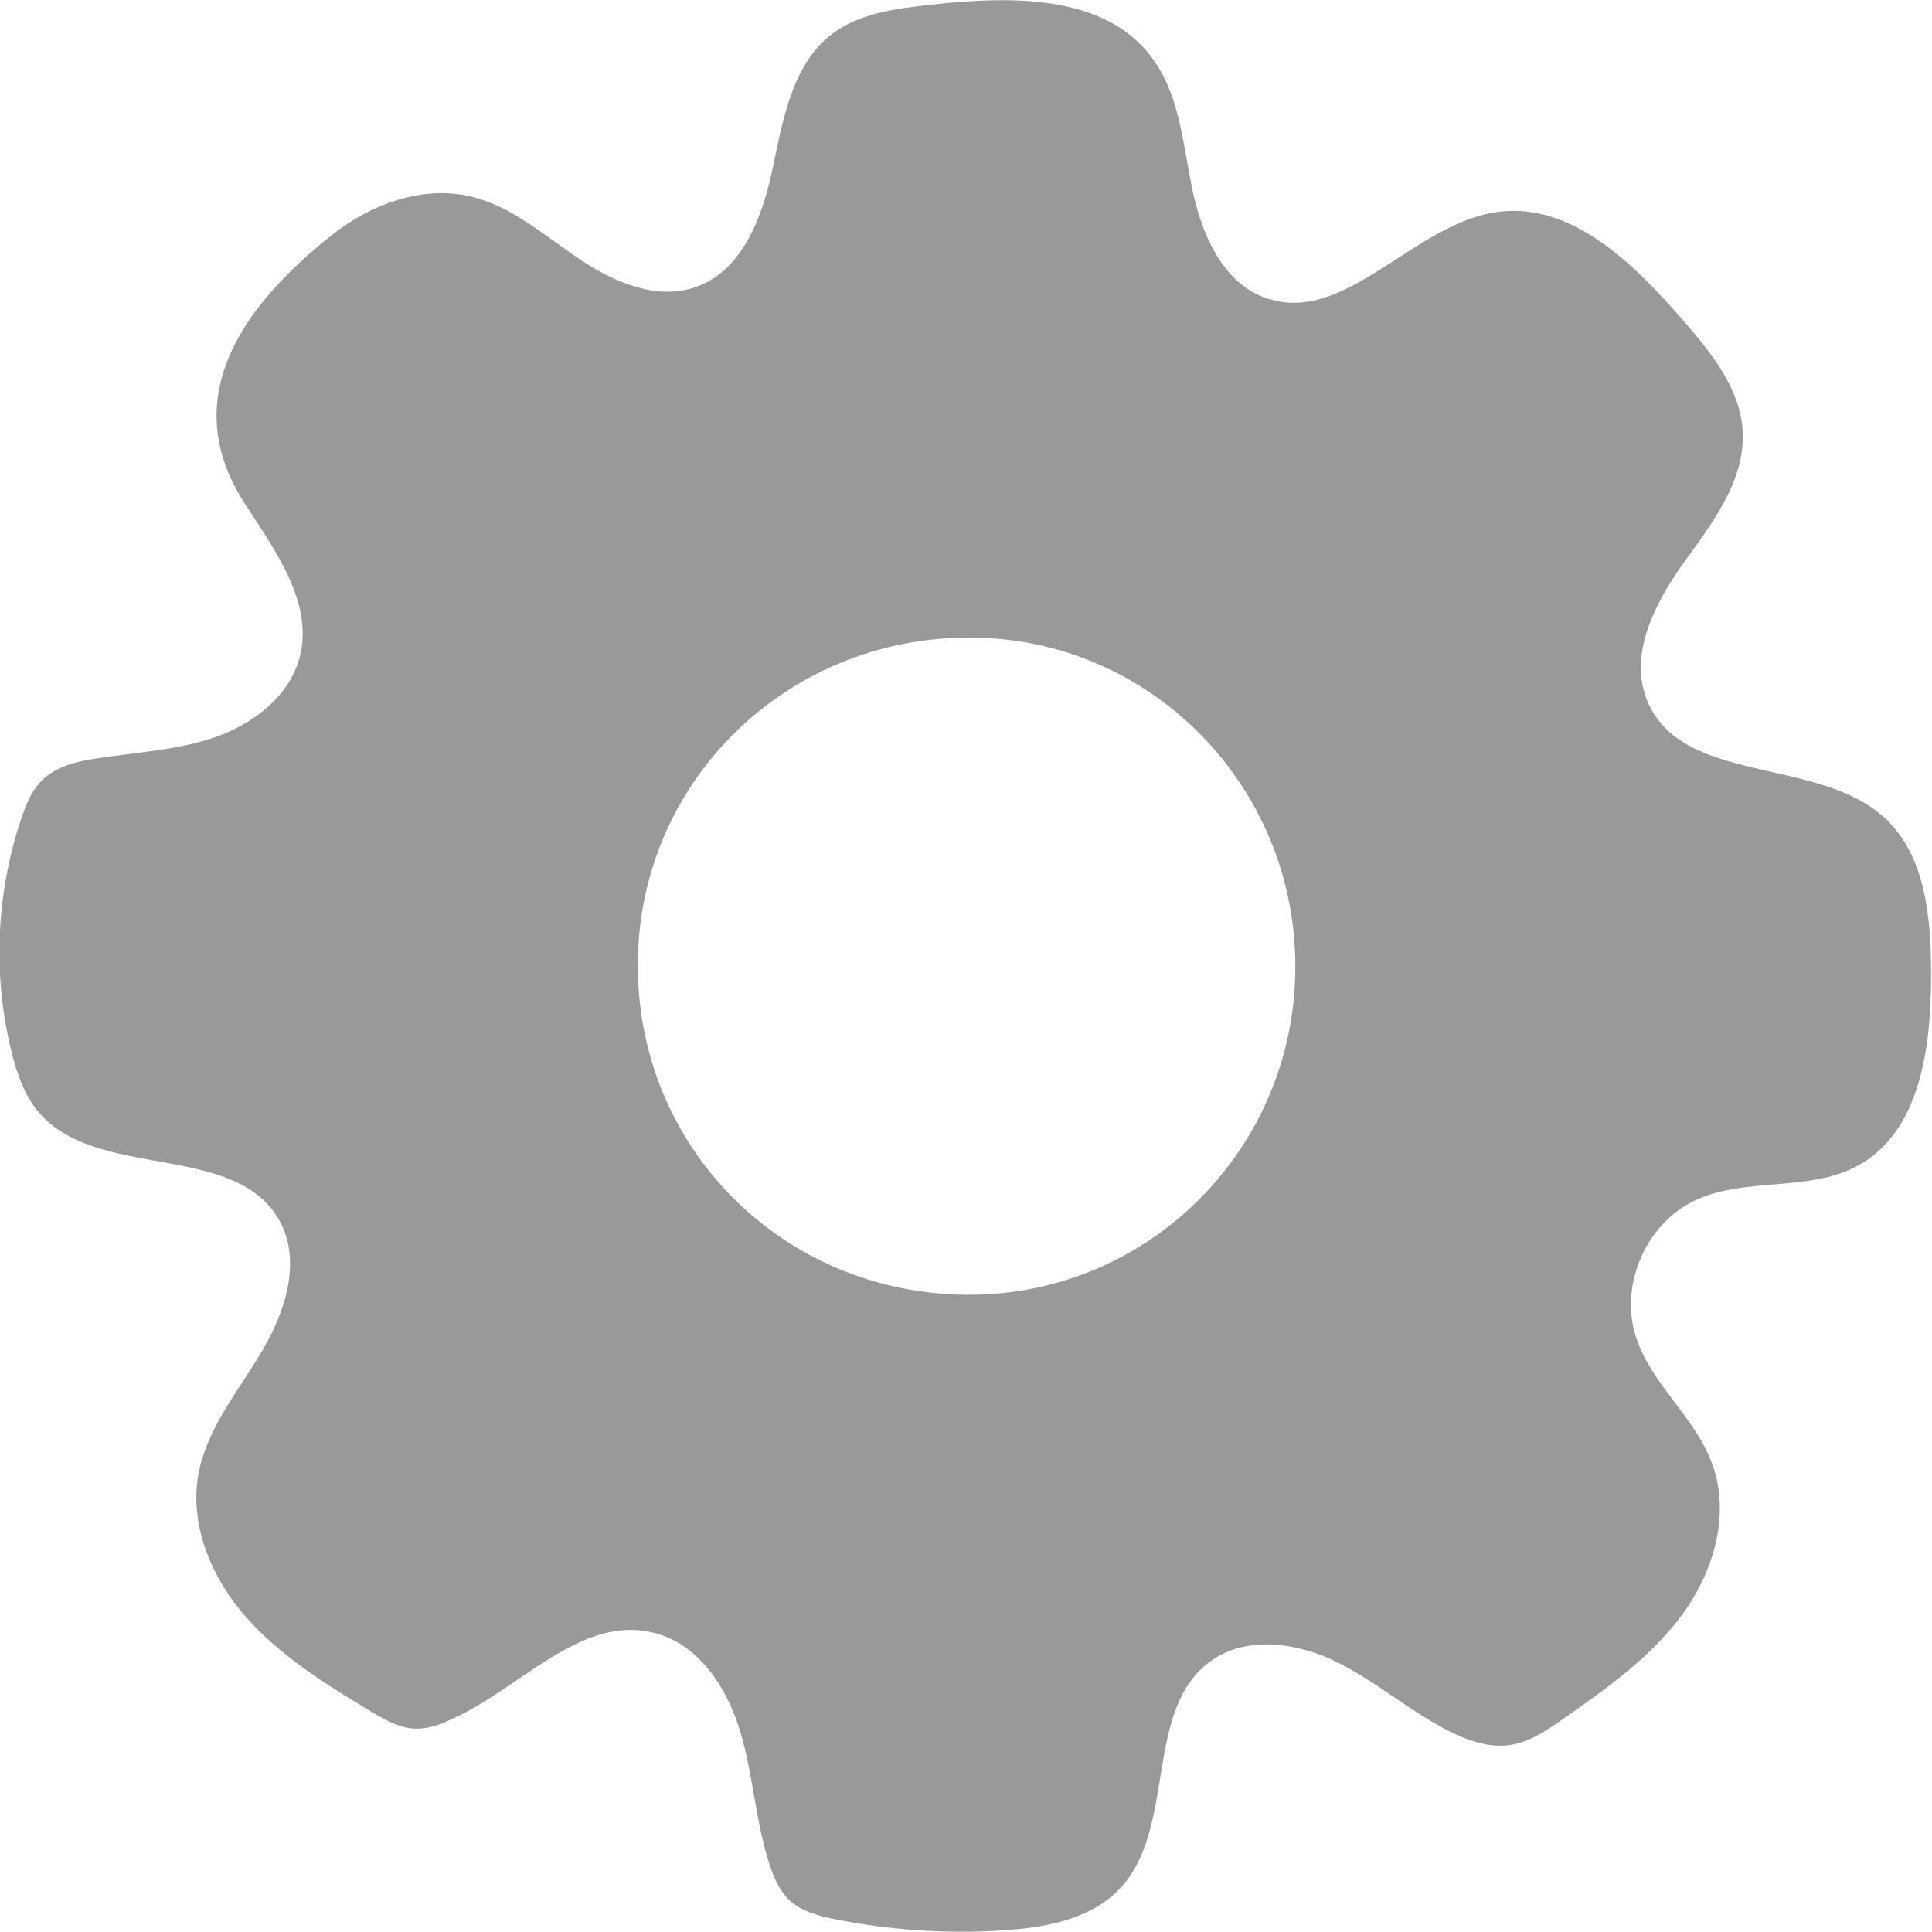 <?xml version="1.0" encoding="utf-8"?>
<!-- Generator: Adobe Illustrator 26.0.1, SVG Export Plug-In . SVG Version: 6.00 Build 0)  -->
<svg version="1.1" id="Layer_1" xmlns="http://www.w3.org/2000/svg" xmlns:xlink="http://www.w3.org/1999/xlink" x="0px" y="0px"
	 viewBox="0 0 64 64" style="enable-background:new 0 0 64 64;" xml:space="preserve">
<style type="text/css">
	.st0{fill:#999999;}
</style>
<g id="General_Setting">
	<path class="st0" d="M13.68,57.26c-0.51-0.04-0.98-0.32-1.42-0.58c-1.47-0.89-2.96-1.81-4.1-3.1s-1.89-3.03-1.59-4.73
		c0.27-1.51,1.31-2.75,2.09-4.06c0.79-1.32,1.34-3.01,0.6-4.35c-1.47-2.66-6.14-1.29-8.04-3.67c-0.42-0.53-0.65-1.19-0.82-1.85
		c-0.65-2.56-0.54-5.31,0.31-7.82c0.15-0.45,0.34-0.92,0.68-1.25c0.47-0.47,1.17-0.63,1.83-0.73c1.31-0.2,2.66-0.27,3.91-0.7
		c1.25-0.44,2.44-1.34,2.79-2.62c0.49-1.81-0.8-3.56-1.82-5.13c-2.26-3.51-0.03-6.57,2.9-8.89c1.29-1.02,3-1.65,4.6-1.27
		c1.35,0.32,2.43,1.29,3.58,2.06c1.15,0.78,2.59,1.4,3.89,0.93c1.54-0.55,2.2-2.35,2.53-3.95c0.34-1.6,0.64-3.39,1.93-4.4
		c0.91-0.71,2.12-0.86,3.27-0.99c2.62-0.29,5.73-0.38,7.33,1.71c0.93,1.21,1.05,2.83,1.35,4.32s0.97,3.12,2.39,3.66
		c2.65,1,4.93-2.45,7.74-2.83c2.43-0.33,4.49,1.69,6.1,3.54c0.96,1.1,1.96,2.32,2.02,3.77c0.07,1.63-1.04,3.04-1.99,4.36
		c-0.94,1.33-1.8,3.02-1.17,4.53c1.16,2.79,5.65,1.83,7.87,3.88c1.37,1.27,1.53,3.35,1.53,5.22c0,2.36-0.35,5.16-2.42,6.29
		c-1.62,0.89-3.71,0.37-5.39,1.15c-1.62,0.76-2.51,2.78-1.98,4.49c0.49,1.58,1.98,2.69,2.54,4.25c0.61,1.66,0.05,3.56-0.99,4.98
		s-2.52,2.46-3.96,3.47c-0.53,0.37-1.07,0.74-1.71,0.85c-0.72,0.12-1.44-0.14-2.09-0.47c-1.29-0.66-2.4-1.64-3.7-2.28
		c-1.3-0.64-2.96-0.87-4.14-0.04c-2.27,1.6-1.13,5.53-3.03,7.55c-0.94,1-2.4,1.28-3.77,1.38c-1.89,0.13-3.8,0.01-5.66-0.36
		c-0.55-0.11-1.12-0.26-1.53-0.64c-0.31-0.3-0.49-0.71-0.63-1.12c-0.48-1.43-0.55-2.98-0.98-4.43c-0.43-1.45-1.36-2.91-2.83-3.29
		c-2.47-0.66-4.5,1.9-6.85,2.9C14.5,57.17,14.09,57.29,13.68,57.26z M21.13,31.82c-0.09,6.14,4.77,11.05,10.94,11.07
		c5.98,0.02,10.83-4.84,10.84-10.85c0.01-6.02-4.81-10.91-10.77-10.92C26.09,21.1,21.21,25.84,21.13,31.82z"/>
</g>
</svg>
